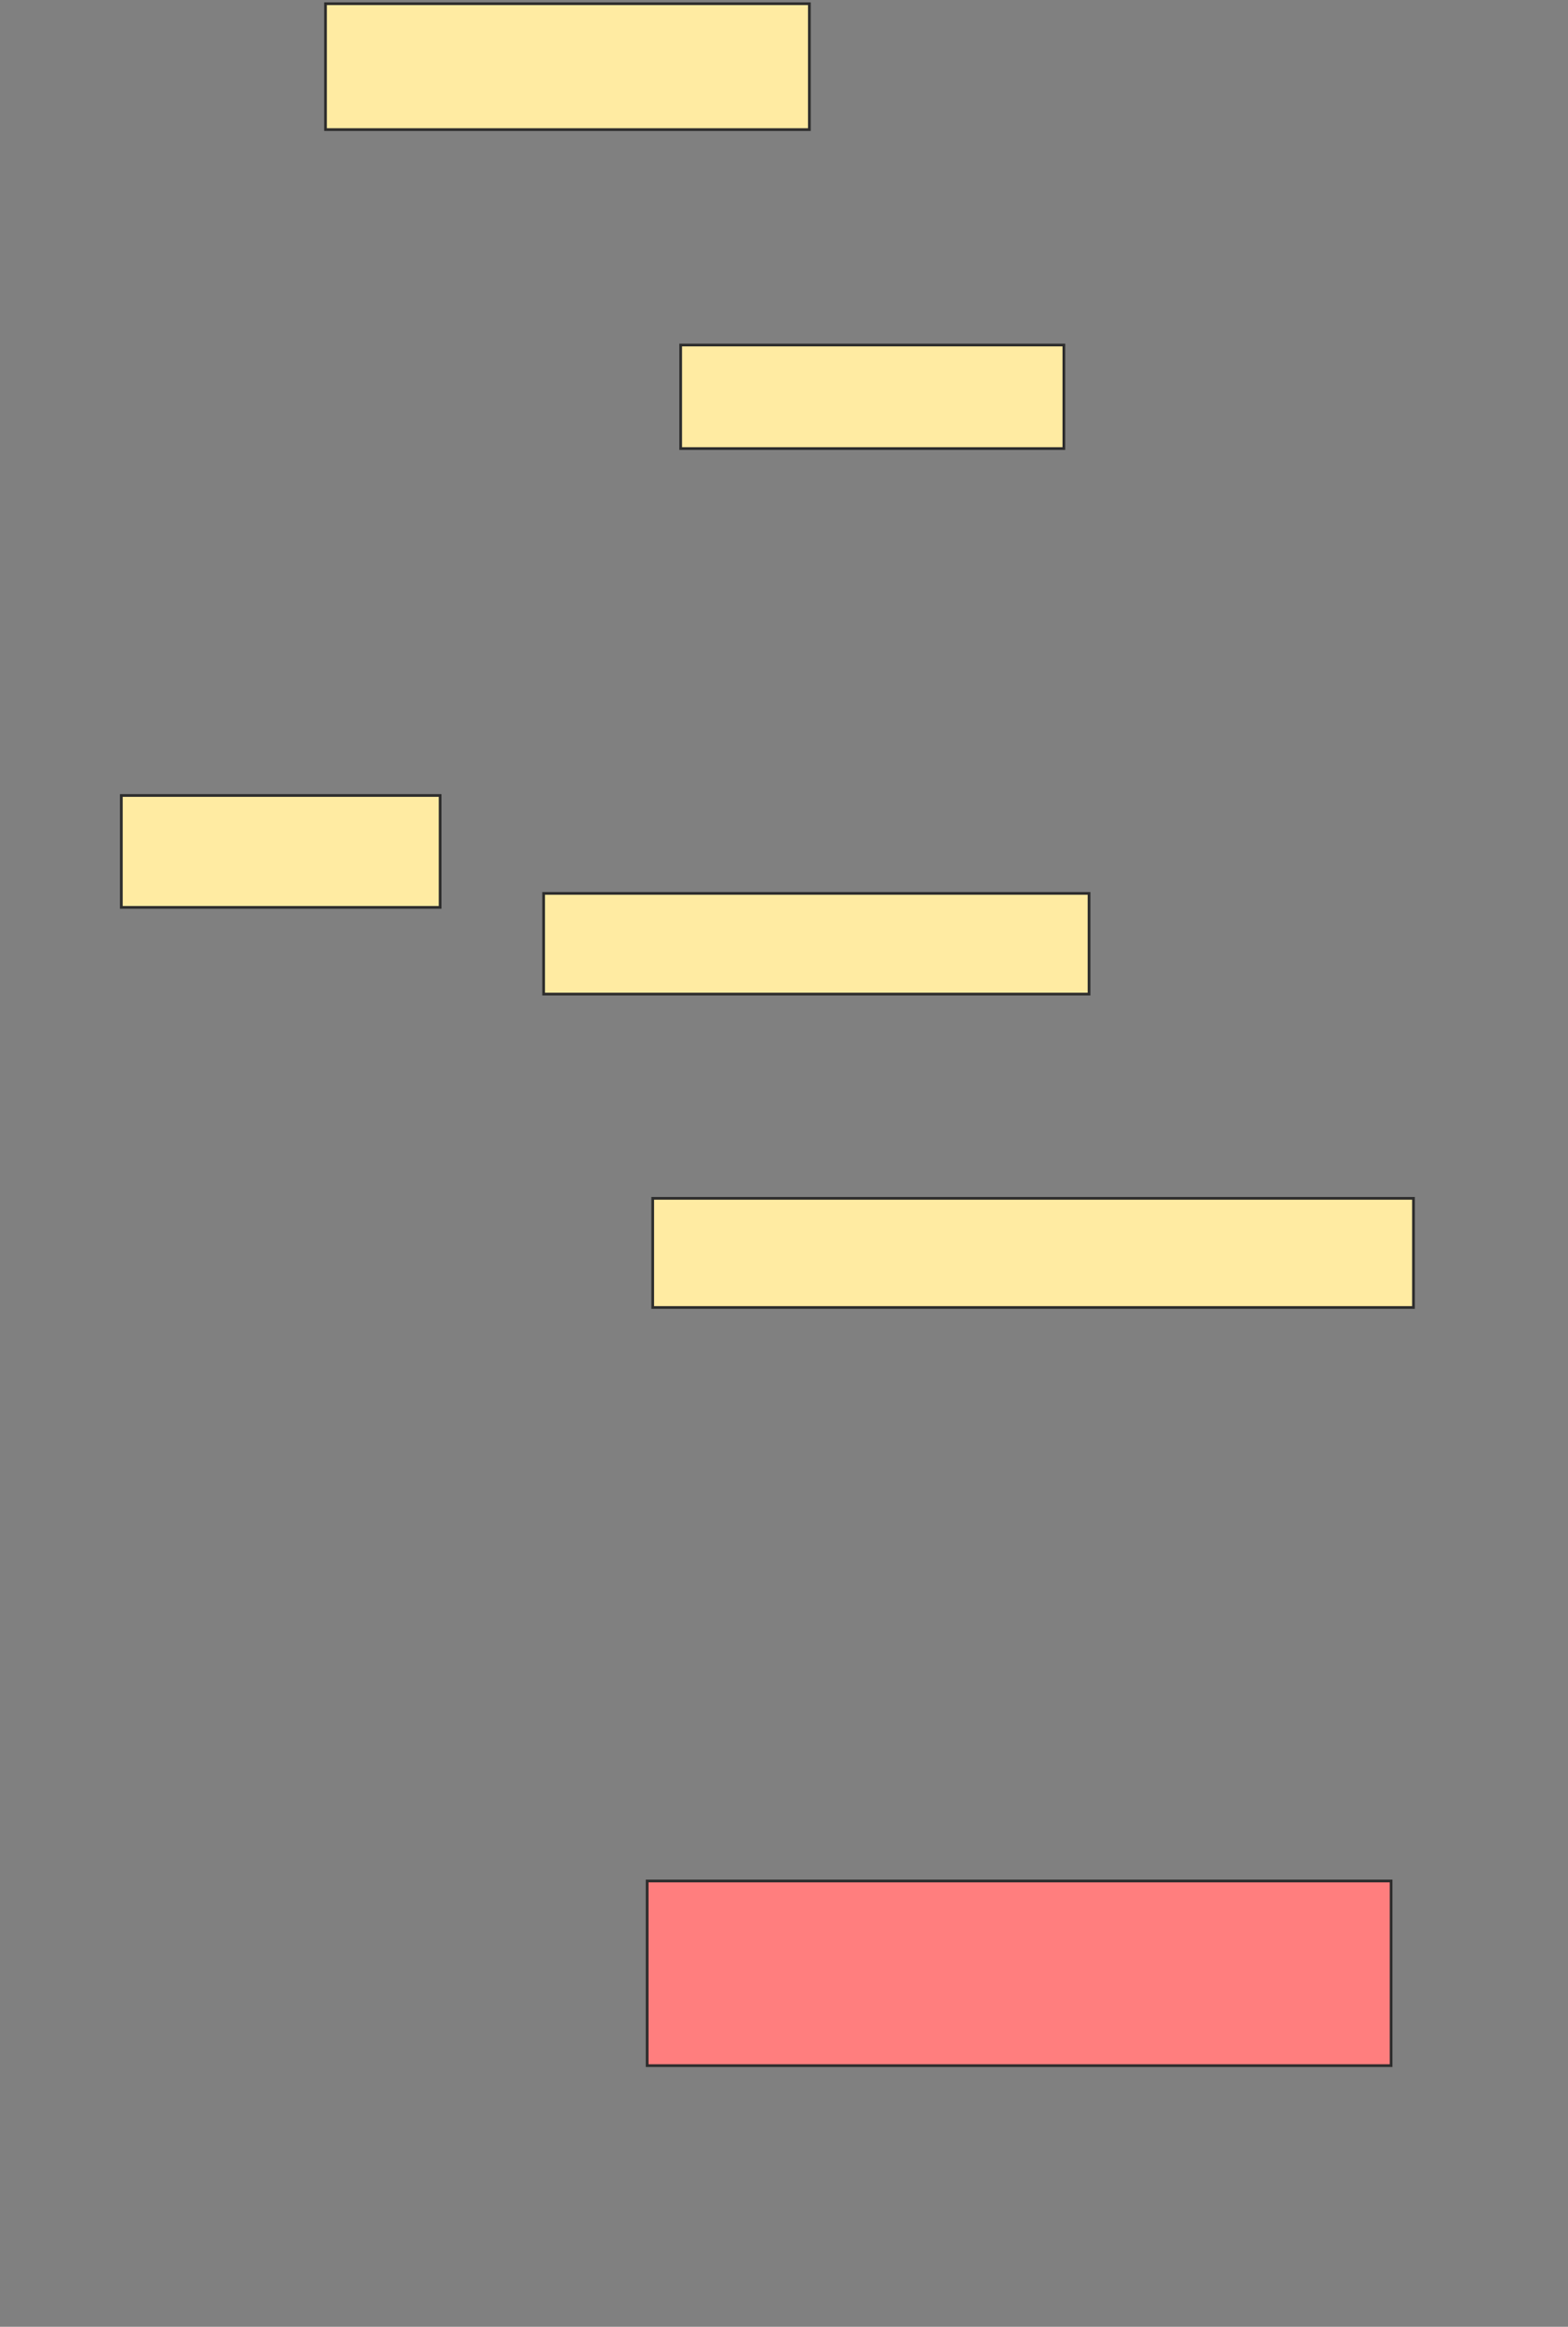 <svg xmlns="http://www.w3.org/2000/svg" width="575" height="853">
 <rect width="100%" height="100%" fill="#808080" stroke="none"/>
 <!-- Created with Image Occlusion Enhanced -->
 <g>
  <title>Labels</title>
 </g>
 <g>
  <title>Masks</title>
  <rect id="e9cd8e0062a14e5a93f8ed568b4ce200-ao-1" height="37.949" width="140.513" y="126.487" x="249.615" stroke="#2D2D2D" fill="#FFEBA2"/>
  <rect id="e9cd8e0062a14e5a93f8ed568b4ce200-ao-2" height="67.692" width="272.821" y="689.564" x="237.308" stroke="#2D2D2D" fill="#FF7E7E" class="qshape"/>
  <g id="e9cd8e0062a14e5a93f8ed568b4ce200-ao-3">
   <rect height="46.154" width="177.436" y="1.359" x="119.359" stroke="#2D2D2D" fill="#FFEBA2"/>
   <rect height="41.026" width="116.923" y="291.615" x="44.487" stroke="#2D2D2D" fill="#FFEBA2"/>
  </g>
  <g id="e9cd8e0062a14e5a93f8ed568b4ce200-ao-4">
   <rect height="36.923" width="200" y="327.513" x="199.359" stroke="#2D2D2D" fill="#FFEBA2"/>
   <rect height="40" width="278.974" y="439.308" x="239.359" stroke="#2D2D2D" fill="#FFEBA2"/>
  </g>
 </g>
</svg>